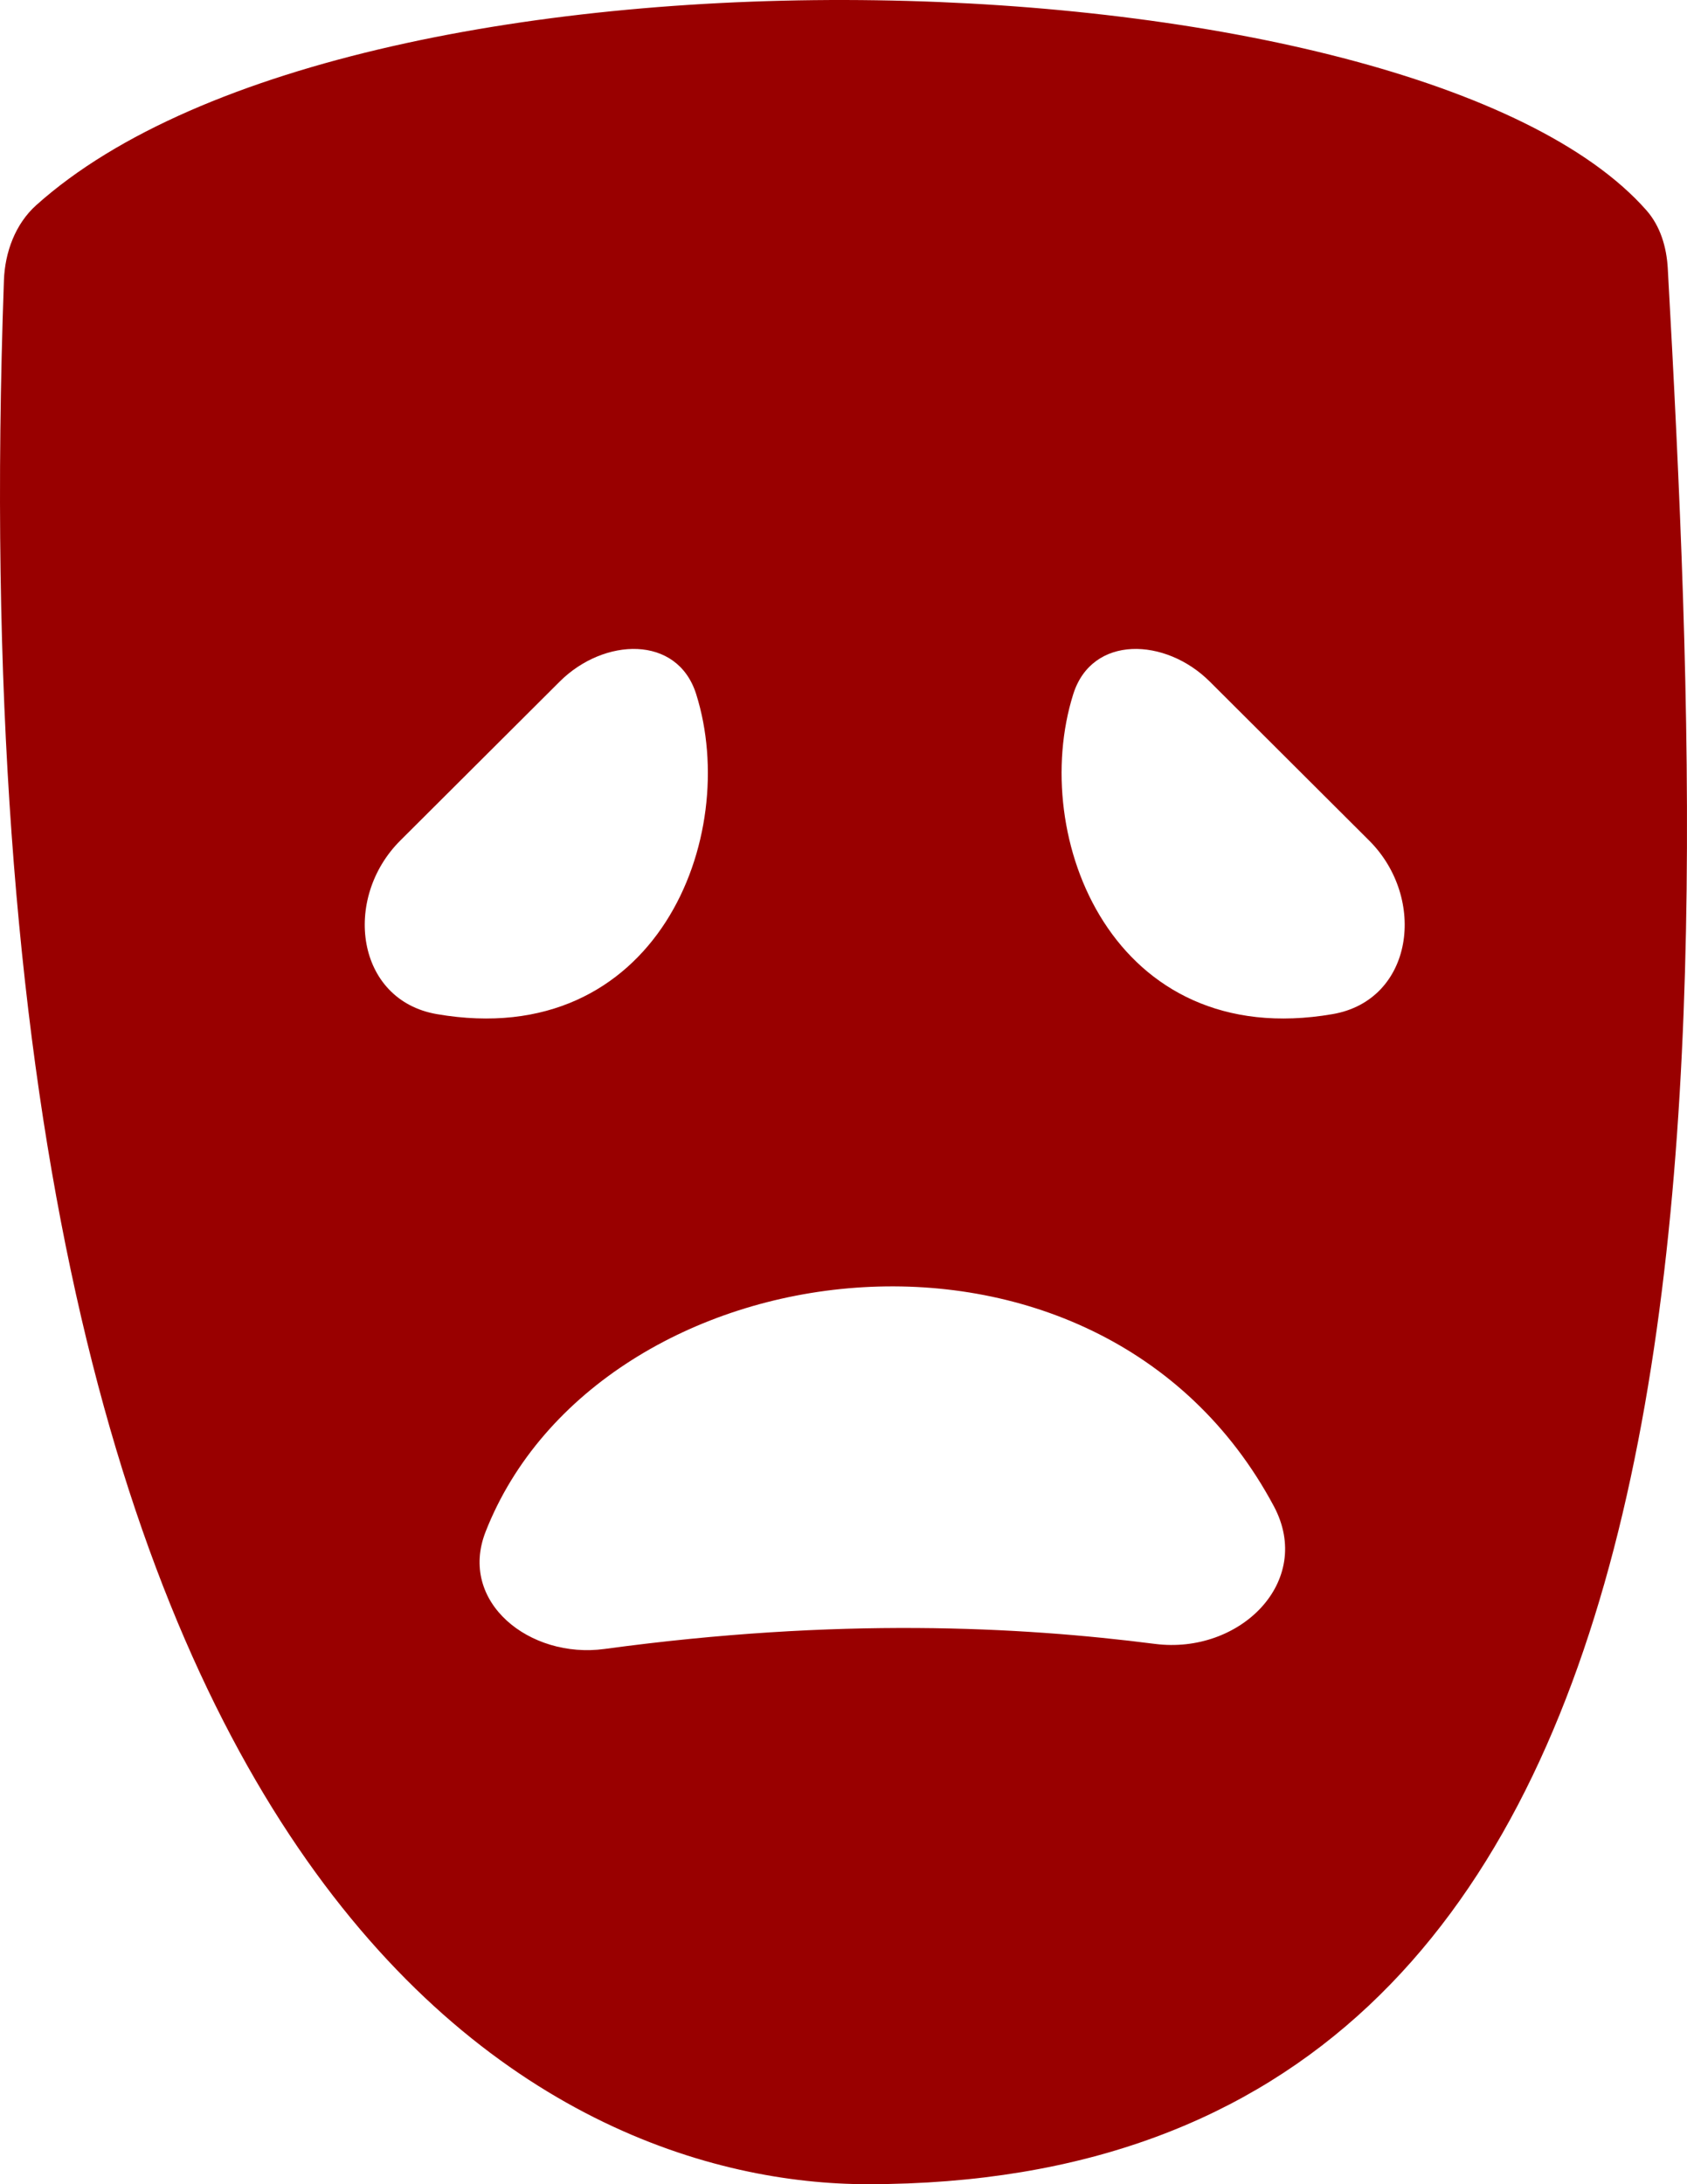 <svg width="68" height="88" viewBox="0 0 68 88" fill="none" xmlns="http://www.w3.org/2000/svg">
<path fill-rule="evenodd" clip-rule="evenodd" d="M1.461 8.266C14.557 -3.477 57.047 -2.072 66.36 8.468C66.929 9.113 67.177 9.957 67.225 10.815C69.153 45.481 70.244 88 34.974 88C22.531 88 -2.205 77.406 0.158 11.298C0.198 10.163 0.616 9.024 1.461 8.266ZM43.261 27.967C41.447 33.726 44.866 42.38 53.712 40.859C56.976 40.298 57.531 36.201 55.186 33.863L48.763 27.46C46.982 25.685 44.017 25.569 43.261 27.967ZM17.611 40.859C26.457 42.38 29.877 33.726 28.062 27.967C27.307 25.569 24.341 25.685 22.561 27.46L16.137 33.863C13.792 36.201 14.348 40.298 17.611 40.859ZM46.556 66.232C41.086 65.532 33.797 65.156 24.367 66.436C21.352 66.846 18.463 64.545 19.574 61.712C24.116 50.138 44.252 47.41 51.347 60.685C52.97 63.722 49.972 66.669 46.556 66.232Z" fill="#990000"/>
</svg>
